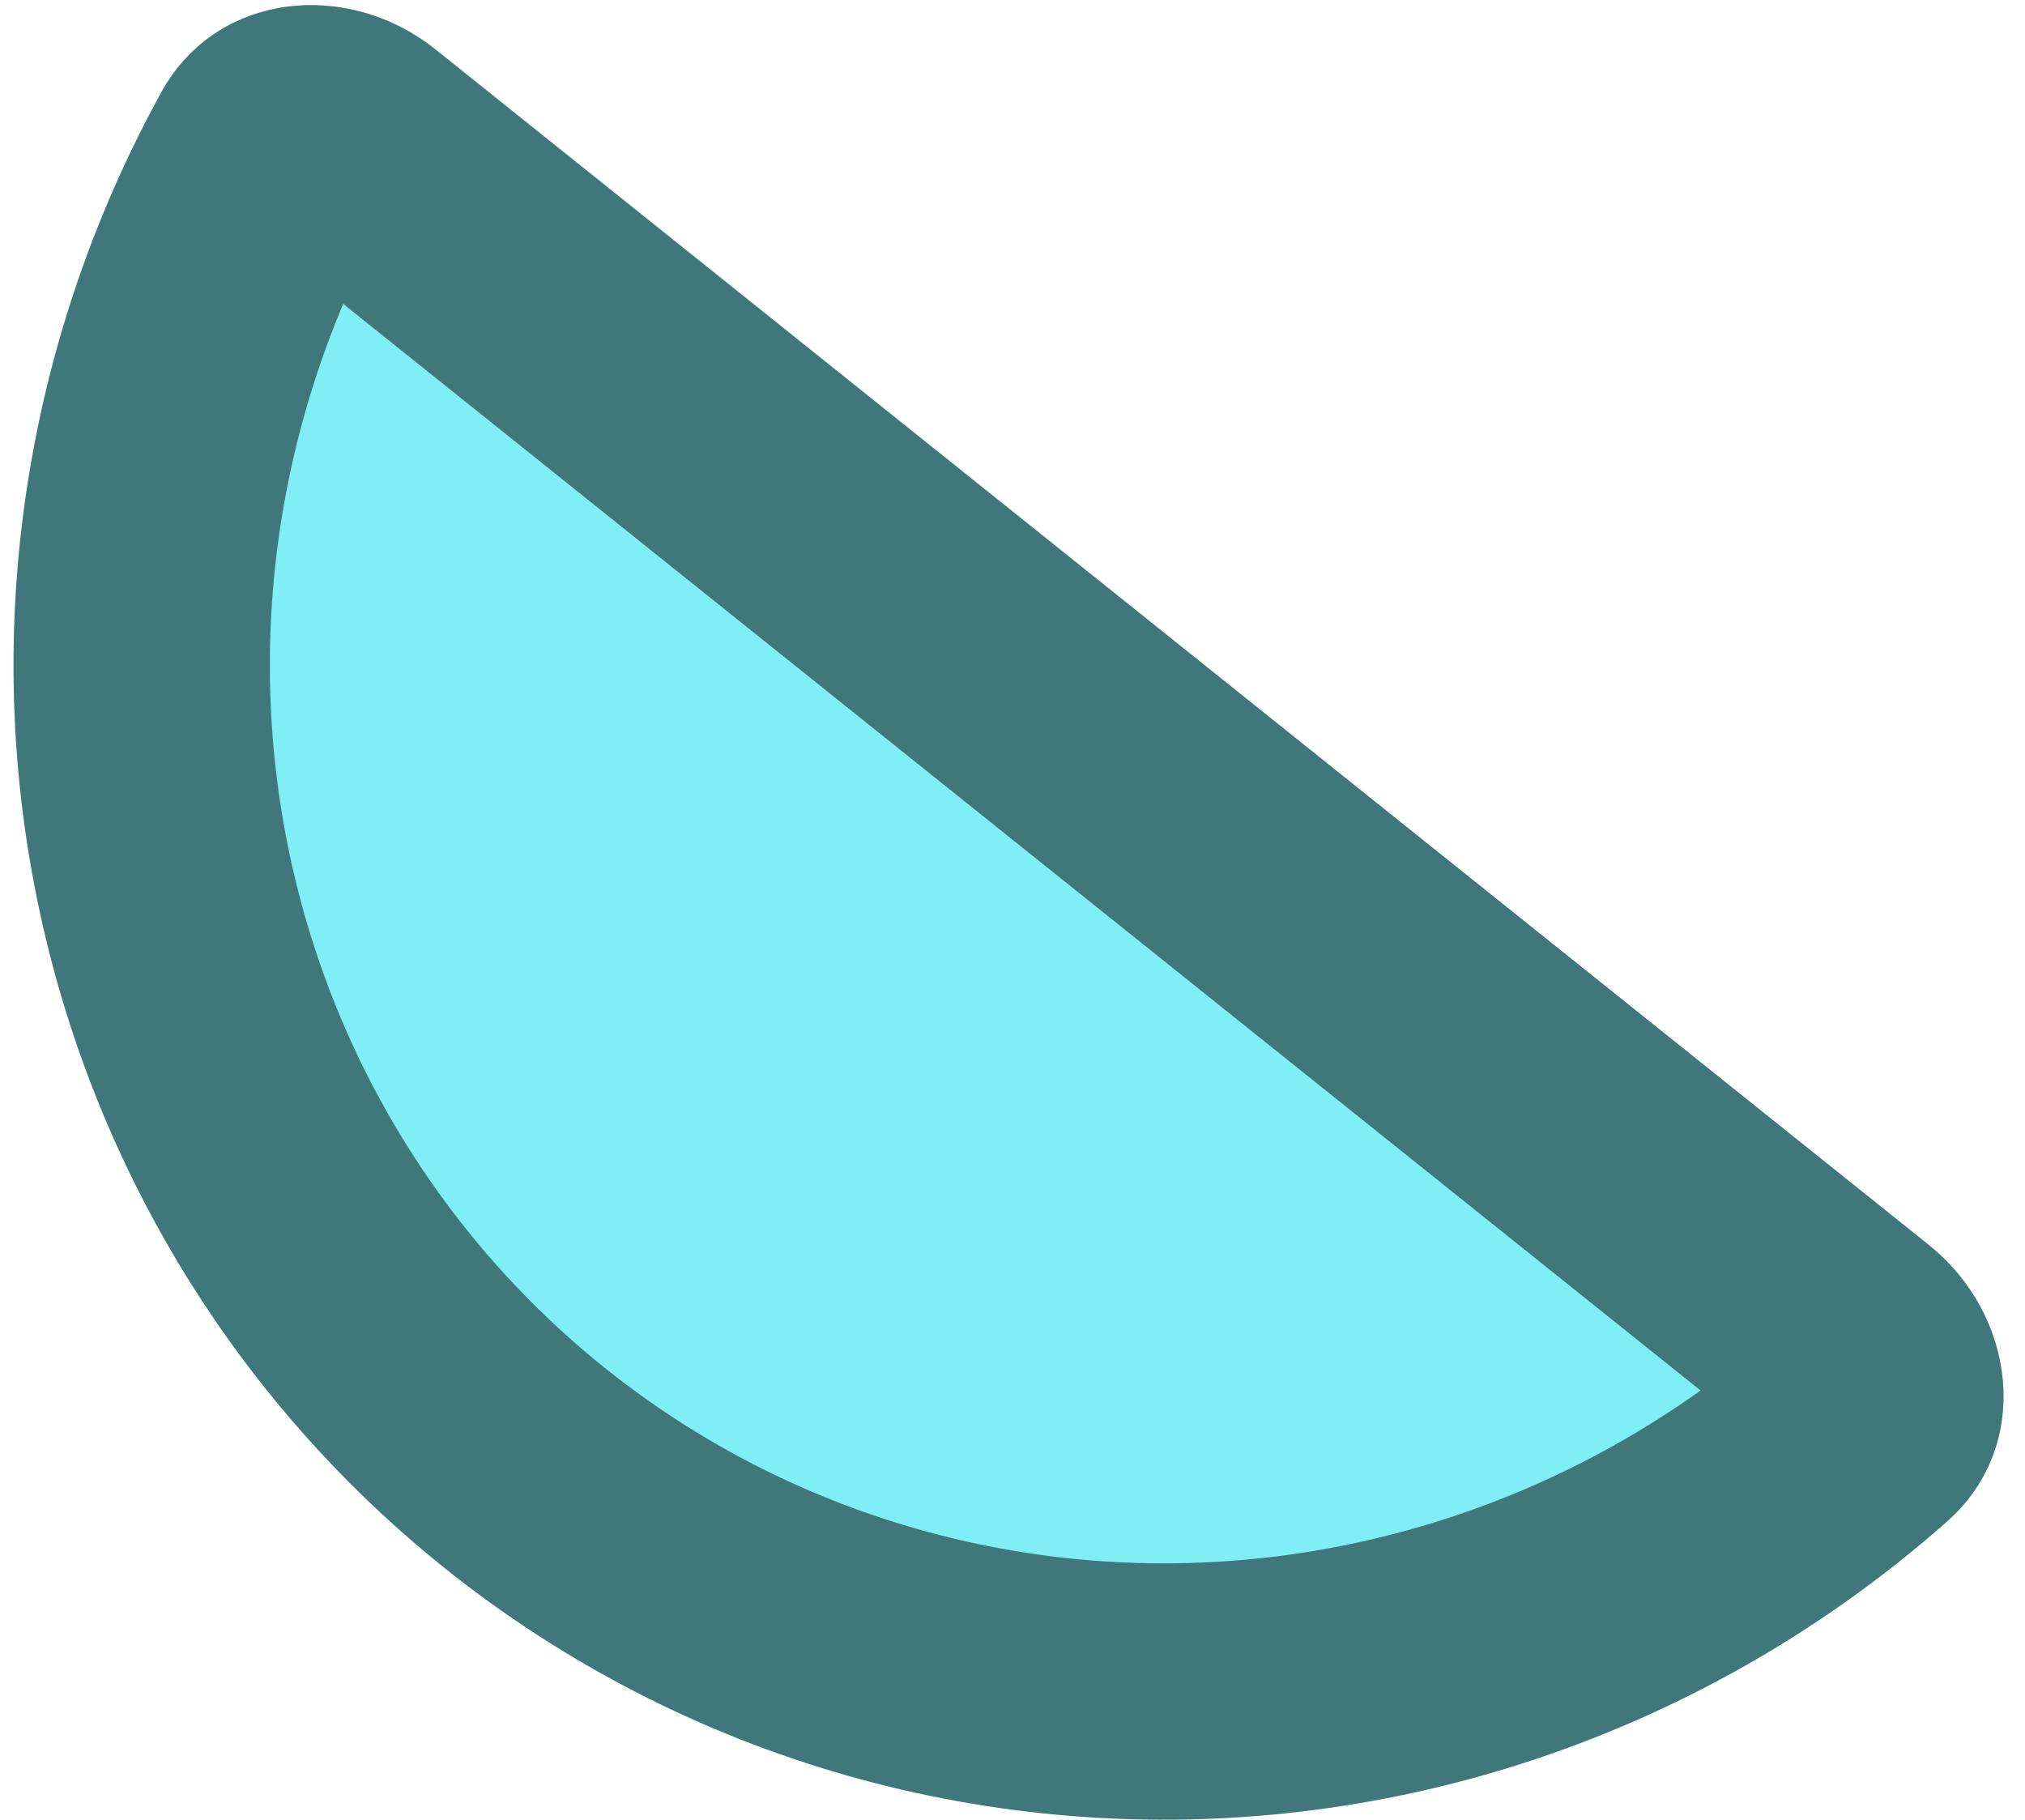 <svg width="79" height="71" viewBox="0 0 79 71" fill="none" xmlns="http://www.w3.org/2000/svg">
<path d="M16.995 1.931C13.546 -0.83 8.441 -0.296 6.308 3.573C4.689 6.508 3.388 9.614 2.434 12.837C0.721 18.62 0.154 24.666 0.767 30.632C1.38 36.598 3.16 42.366 6.005 47.607C8.85 52.848 12.704 57.459 17.349 61.177C21.993 64.895 27.336 67.648 33.072 69.277C38.809 70.907 44.826 71.382 50.782 70.674C56.737 69.967 62.513 68.091 67.781 65.155C70.717 63.518 73.463 61.569 75.973 59.348C79.281 56.419 78.685 51.321 75.236 48.56L46.116 25.246L16.995 1.931Z" fill="#00DEEC" fill-opacity="0.5"/>
<path d="M7.228 14.257C8.08 11.381 9.241 8.608 10.686 5.987C10.93 5.546 11.301 5.293 11.84 5.219C12.436 5.137 13.202 5.3 13.87 5.835L42.991 29.149L72.112 52.463C72.78 52.998 73.106 53.71 73.156 54.309C73.202 54.852 73.037 55.269 72.659 55.604C70.418 57.587 67.966 59.327 65.346 60.788C60.645 63.408 55.495 65.079 50.192 65.709C44.889 66.339 39.536 65.916 34.439 64.468C29.341 63.02 24.597 60.575 20.474 57.274C16.351 53.973 12.927 49.878 10.399 45.221C7.871 40.564 6.287 35.434 5.741 30.121C5.195 24.808 5.699 19.418 7.228 14.257Z" stroke="black" stroke-opacity="0.5" stroke-width="10"/>
</svg>
